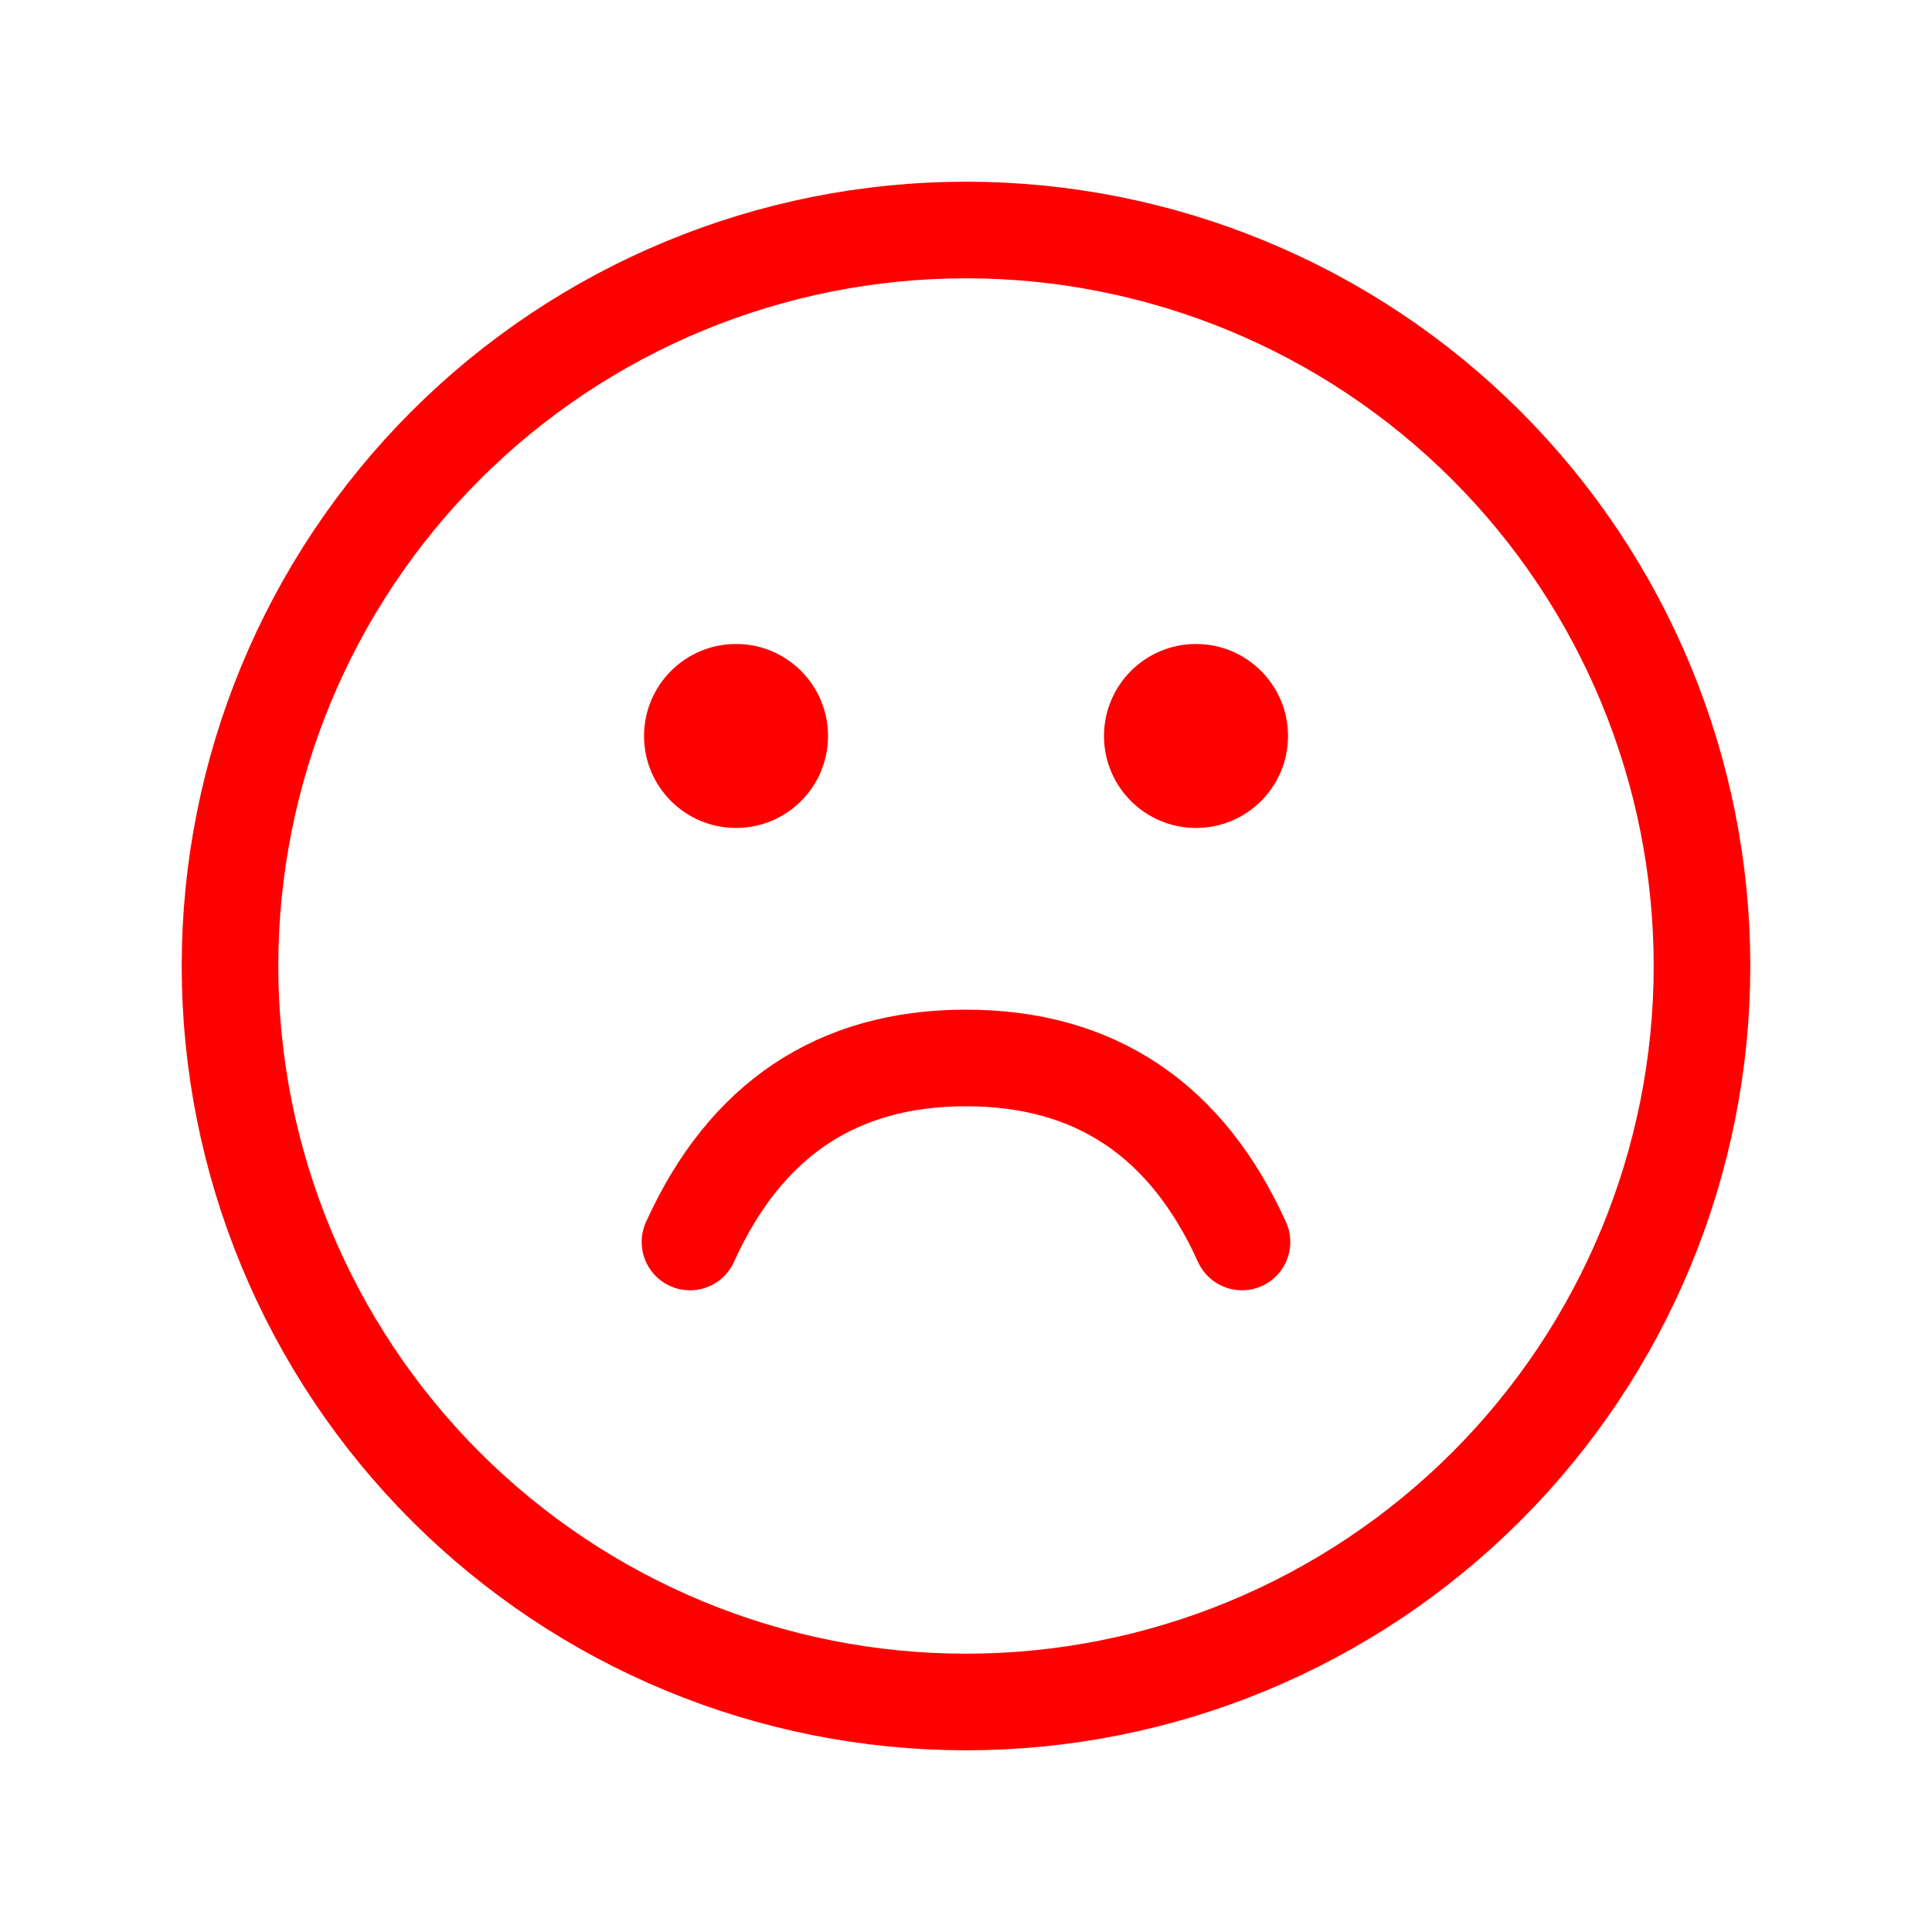 <svg xmlns="http://www.w3.org/2000/svg" width="40" height="40" viewBox="0 0 40 40" fill="none">
  <path fill-rule="evenodd" clip-rule="evenodd" d="M20 35.238C24.041 35.238 27.917 33.633 30.775 30.775C33.633 27.917 35.238 24.041 35.238 20C35.238 15.958 33.633 12.083 30.775 9.225C27.917 6.367 24.041 4.762 20 4.762C15.958 4.762 12.083 6.367 9.225 9.225C6.367 12.083 4.762 15.958 4.762 20C4.762 24.041 6.367 27.917 9.225 30.775C12.083 33.633 15.958 35.238 20 35.238Z" stroke="#FF0000" stroke-width="2" stroke-linecap="round" stroke-linejoin="round"/>
  <path d="M15.239 17.142C16.291 17.142 17.143 16.29 17.143 15.238C17.143 14.186 16.291 13.333 15.239 13.333C14.187 13.333 13.334 14.186 13.334 15.238C13.334 16.29 14.187 17.142 15.239 17.142Z" fill="#FF0000"/>
  <path d="M24.762 17.142C25.814 17.142 26.667 16.29 26.667 15.238C26.667 14.186 25.814 13.333 24.762 13.333C23.71 13.333 22.857 14.186 22.857 15.238C22.857 16.29 23.71 17.142 24.762 17.142Z" fill="#FF0000"/>
  <path d="M14.285 25.714C15.434 23.175 17.338 21.904 19.999 21.904C22.66 21.904 24.565 23.175 25.714 25.714" stroke="#FF0000" stroke-width="2" stroke-linecap="round" stroke-linejoin="round"/>
</svg>